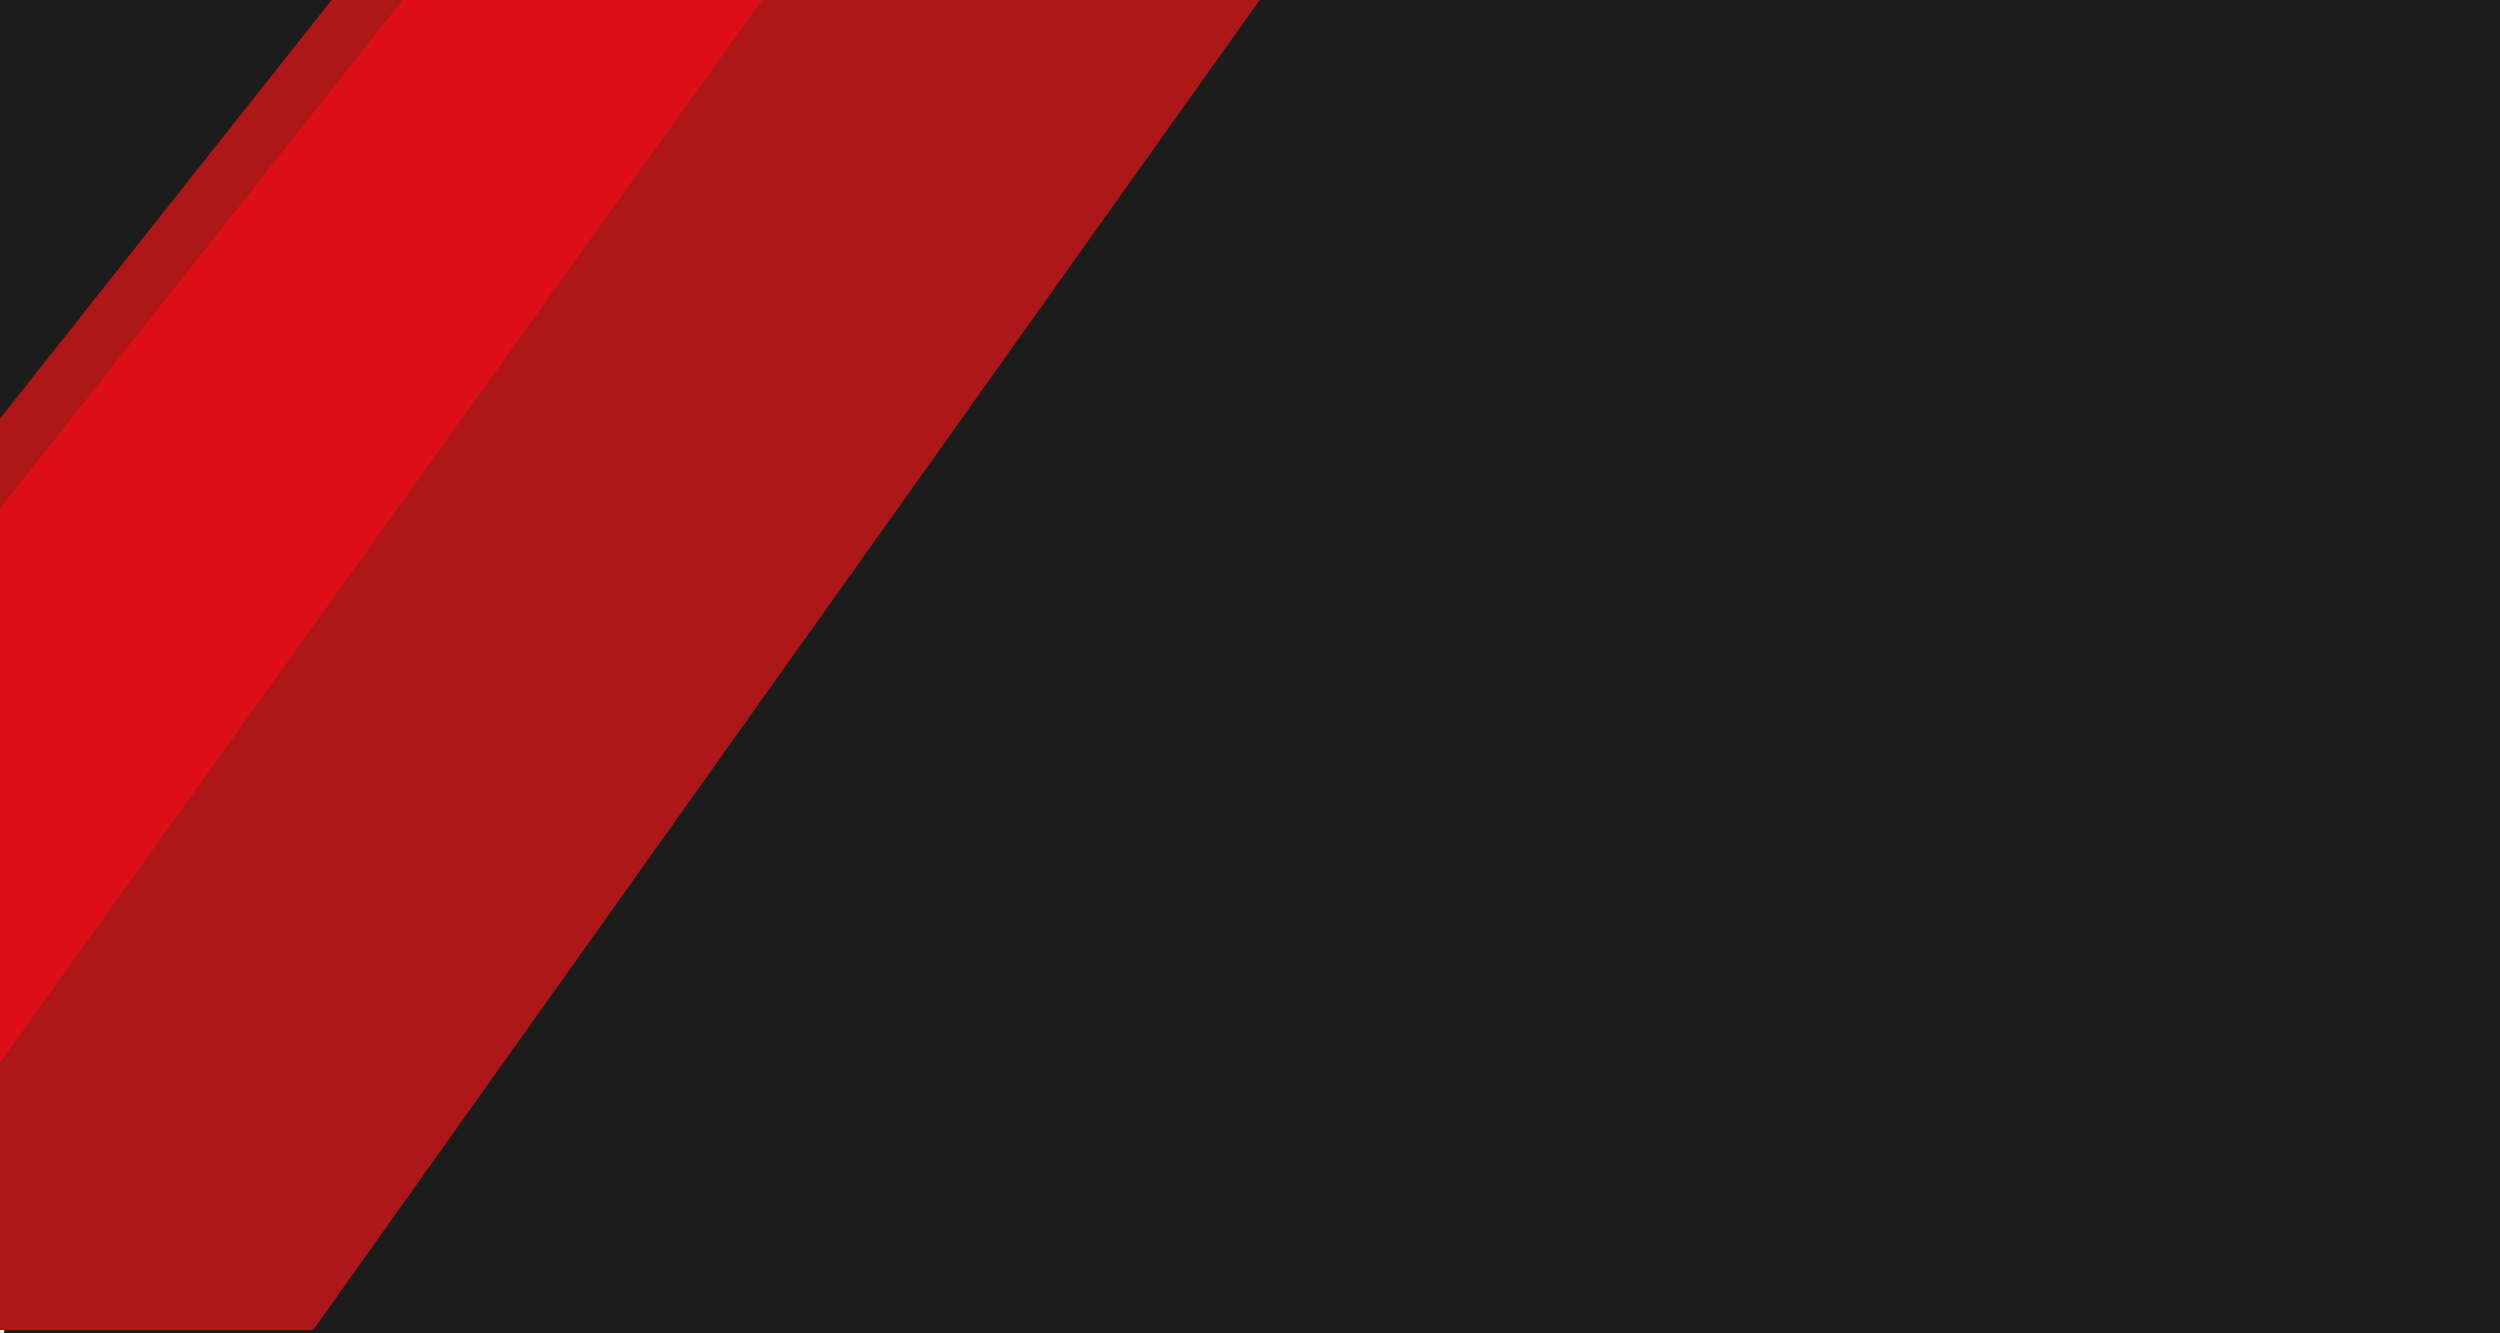 <svg xmlns="http://www.w3.org/2000/svg" xmlns:xlink="http://www.w3.org/1999/xlink" width="600" height="320" viewBox="0 0 600 320">
  <rect x="0" y="0" width="600" height="320" fill="#333333" stroke="none"/>
  <defs>
    <clipPath id="clip-Bg_02">
      <rect width="600" height="320"/>
    </clipPath>
  </defs>
  <g id="Bg_02" data-name="Bg—02" clip-path="url(#clip-Bg_02)">
    <rect width="600" height="320" fill="#fff"/>
    <rect id="Rectángulo_4" data-name="Rectángulo 4" width="599.001" height="320" transform="translate(0.999)" fill="#1c1c1c"/>
    <path id="Trazado_9" data-name="Trazado 9" d="M751.667,208,524.5,527.211H449.354V208Z" transform="translate(-449.354 -208)" fill="#ad1717"/>
    <path id="Trazado_11" data-name="Trazado 11" d="M632.672,208,449.766,463.038V208Z" transform="translate(-449.766 -208)" fill="#de0e17"/>
    <path id="Trazado_15" data-name="Trazado 15" d="M546.409,208,449.766,330V208Z" transform="translate(-449.766 -208)" fill="#ad1717"/>
    <path id="Trazado_17" data-name="Trazado 17" d="M529.342,208,449.766,308.456V208Z" transform="translate(-449.766 -208)" fill="#1c1c1c"/>
  </g>
</svg>
